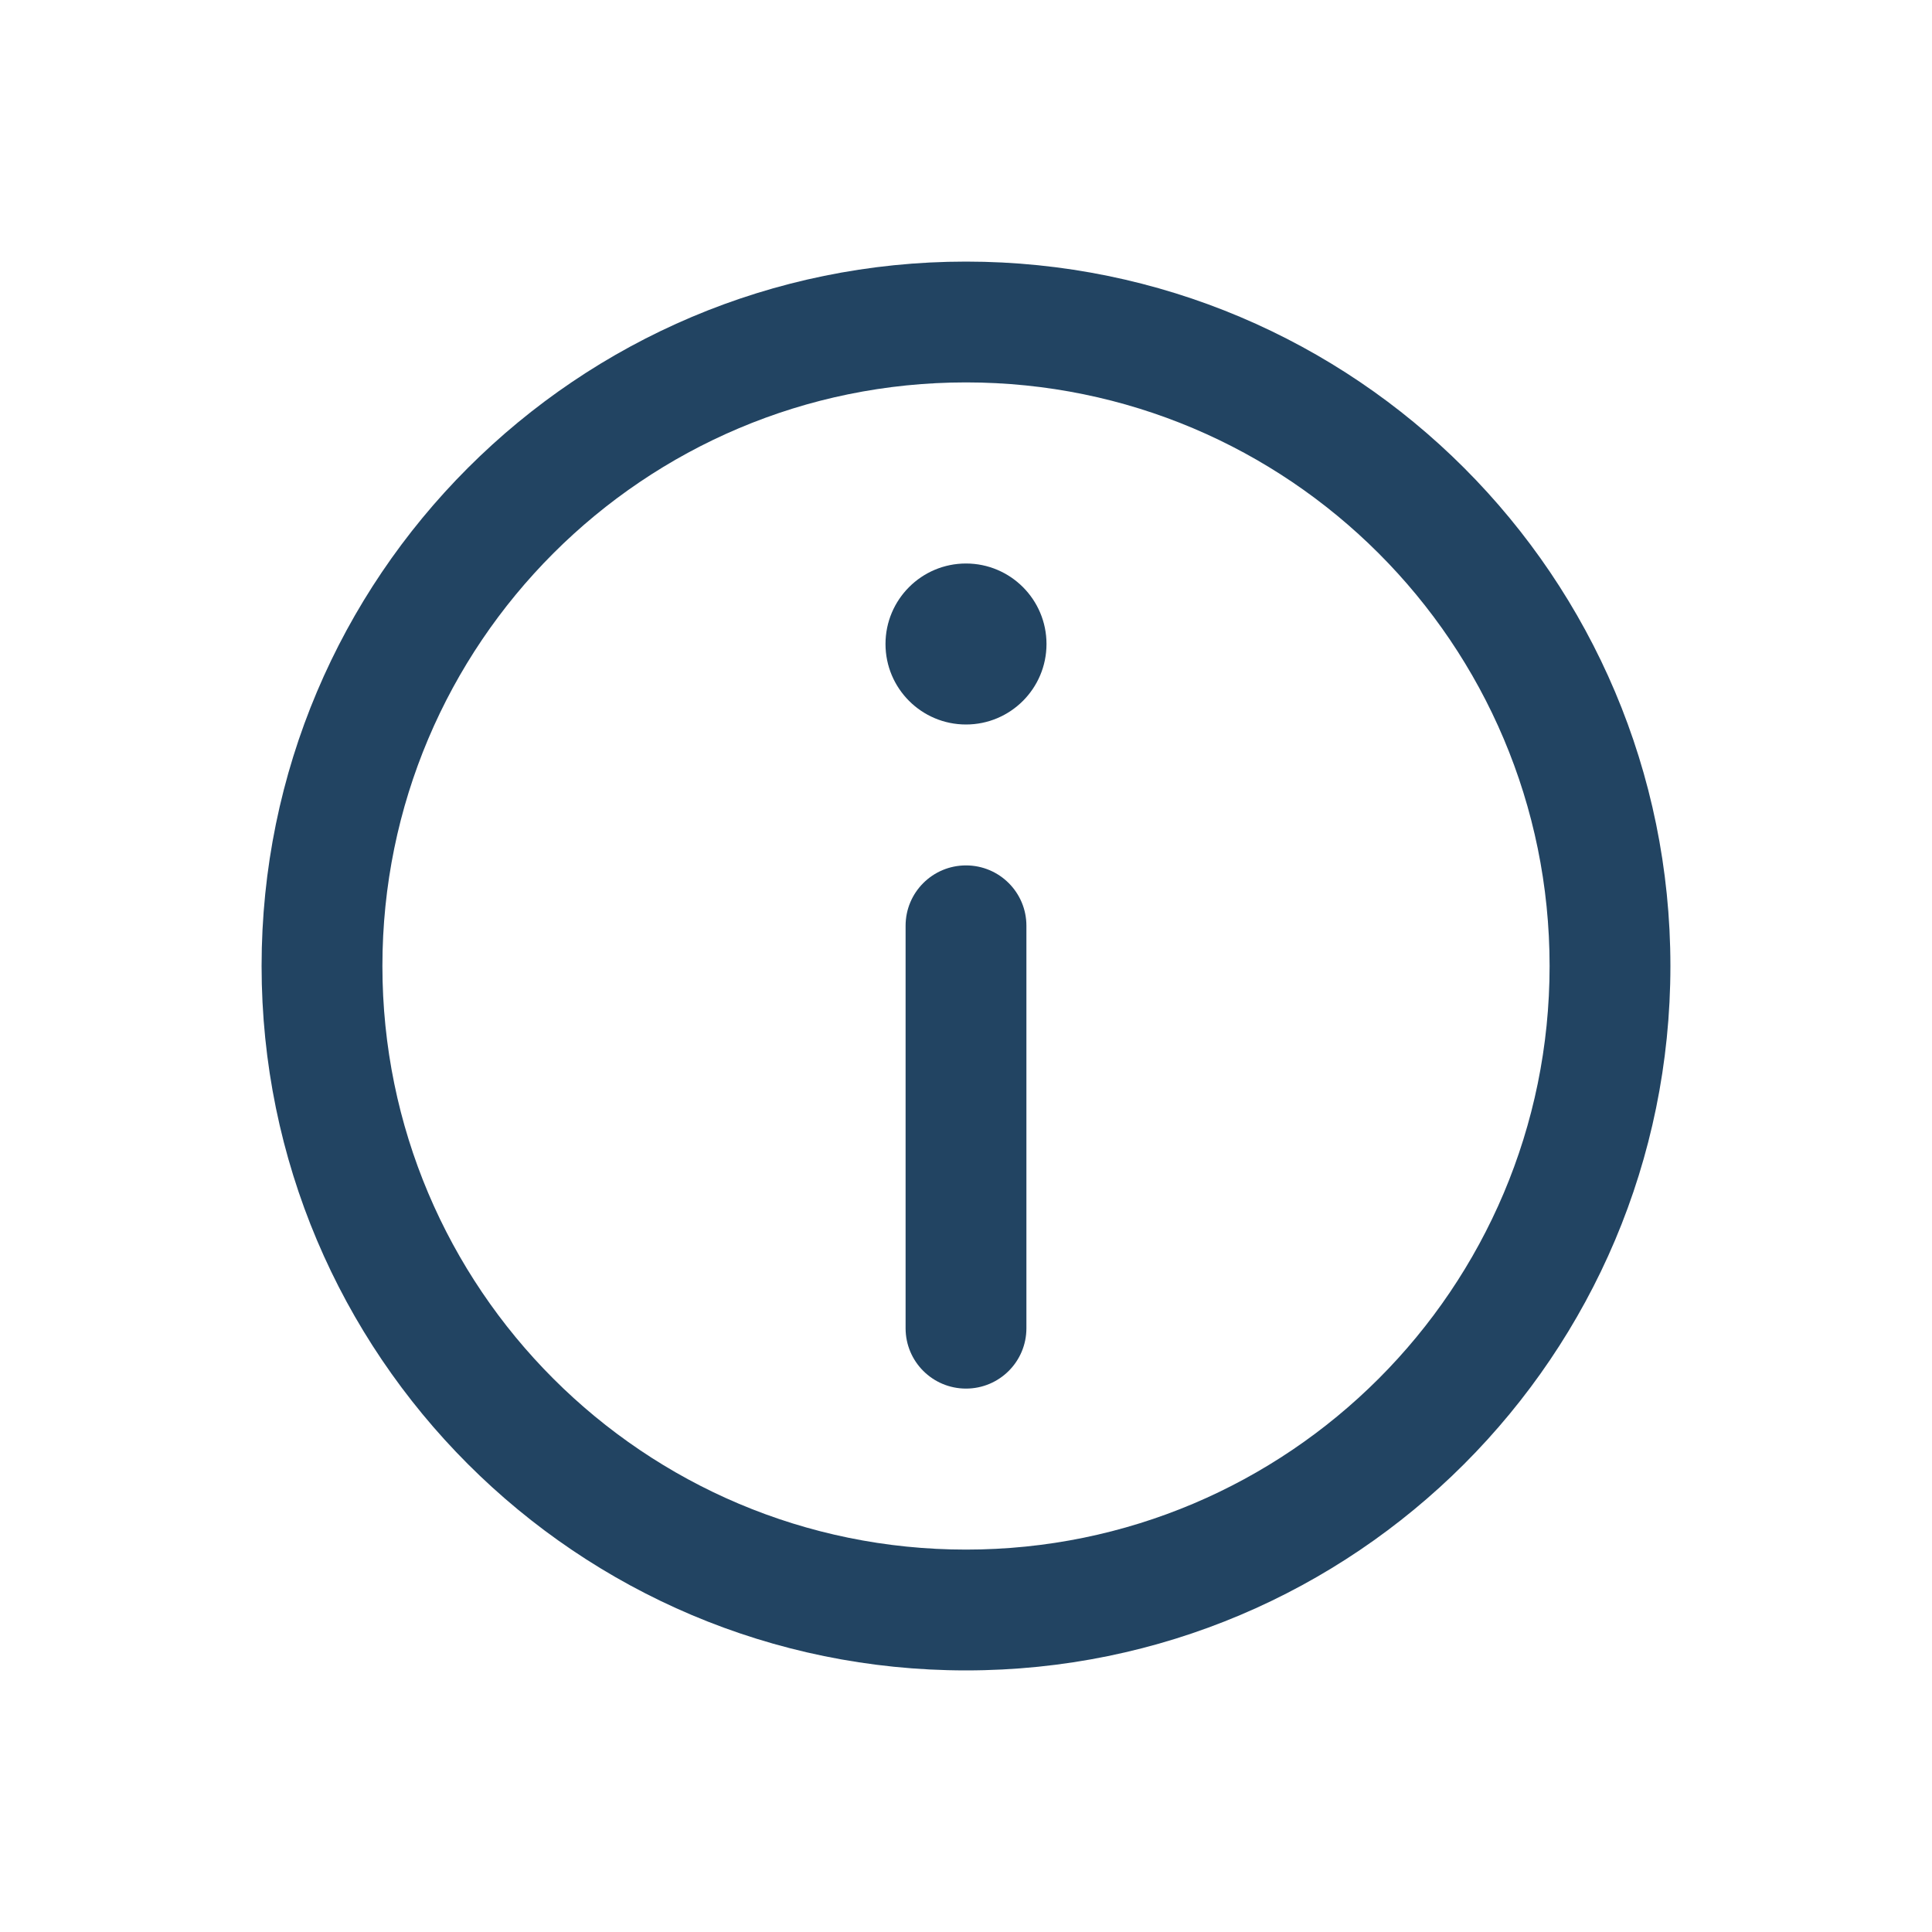 <svg width="30" height="30" viewBox="0 0 30 30" fill="none" xmlns="http://www.w3.org/2000/svg">
<path d="M15 13.438C15.518 13.438 15.938 13.857 15.938 14.375V20.625C15.938 21.143 15.518 21.562 15 21.562C14.482 21.562 14.062 21.143 14.062 20.625V14.375C14.062 13.857 14.482 13.438 15 13.438Z" fill="#224462"/>
<path d="M15 11.25C15.69 11.25 16.25 10.69 16.25 10C16.25 9.31 15.69 8.75 15 8.75C14.31 8.75 13.75 9.31 13.75 10C13.75 10.69 14.31 11.25 15 11.25Z" fill="#224462"/>
<path fill-rule="evenodd" clip-rule="evenodd" d="M4.062 15C4.062 8.959 8.959 4.062 15 4.062C21.041 4.062 25.938 8.959 25.938 15C25.938 21.041 21.041 25.938 15 25.938C8.959 25.938 4.062 21.041 4.062 15ZM15 5.938C9.995 5.938 5.938 9.995 5.938 15C5.938 20.005 9.995 24.062 15 24.062C20.005 24.062 24.062 20.005 24.062 15C24.062 9.995 20.005 5.938 15 5.938Z" fill="#224462"/>
</svg>
